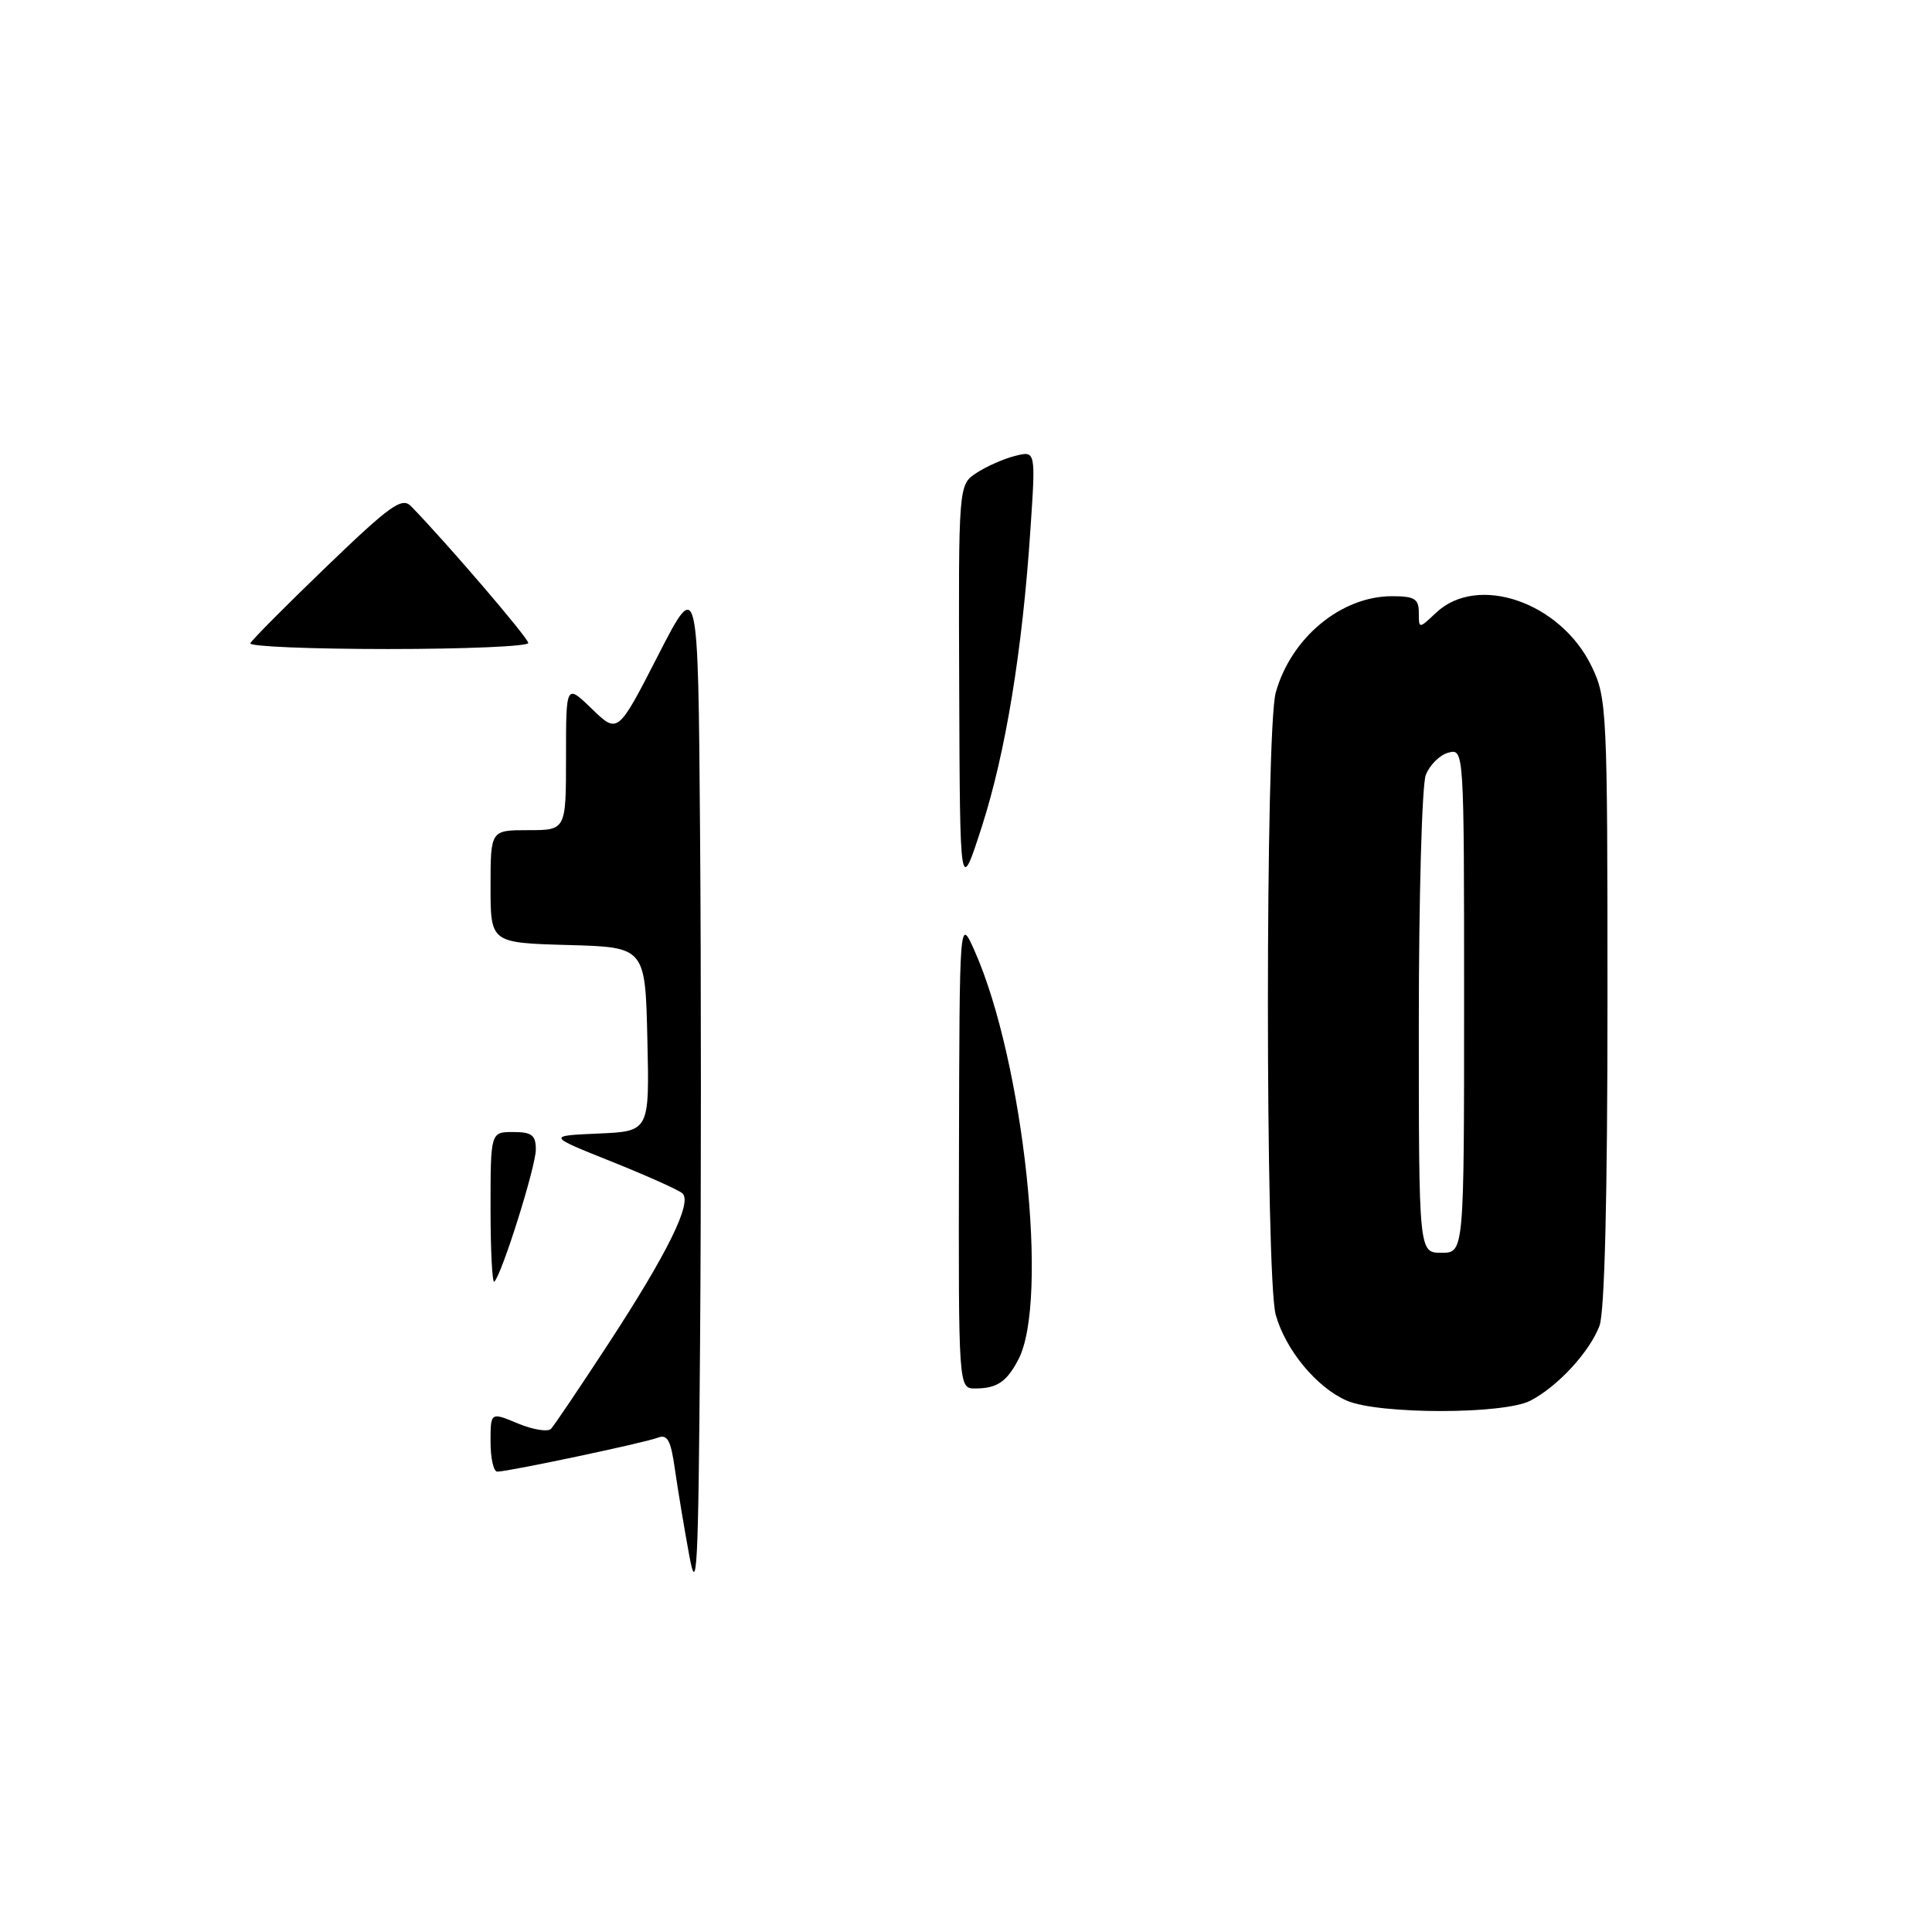 <?xml version="1.0" encoding="UTF-8" standalone="no"?>
<!DOCTYPE svg PUBLIC "-//W3C//DTD SVG 1.1//EN" "http://www.w3.org/Graphics/SVG/1.1/DTD/svg11.dtd" >
<svg xmlns="http://www.w3.org/2000/svg" xmlns:xlink="http://www.w3.org/1999/xlink" version="1.1" viewBox="0 0 256 256">
 <g >
 <path fill="currentColor"
d=" M 202.80 185.59 C 206.43 183.70 210.63 179.13 211.94 175.68 C 212.62 173.87 213.00 158.67 213.00 132.75 C 213.00 94.00 212.93 92.48 210.89 88.28 C 206.78 79.79 195.82 76.01 190.31 81.17 C 188.00 83.35 188.00 83.35 188.00 81.17 C 188.00 79.35 187.43 79.00 184.45 79.00 C 177.70 79.00 171.06 84.51 169.04 91.78 C 167.66 96.77 167.66 169.23 169.04 174.22 C 170.34 178.87 174.46 183.85 178.45 185.59 C 182.67 187.43 199.28 187.43 202.80 185.59 Z  M 91.31 206.00 C 90.65 202.43 89.81 197.34 89.43 194.69 C 88.88 190.80 88.44 190.00 87.13 190.51 C 85.37 191.19 67.35 195.00 65.89 195.00 C 65.40 195.00 65.00 193.22 65.00 191.05 C 65.00 187.10 65.00 187.10 68.63 188.62 C 70.63 189.45 72.61 189.77 73.02 189.32 C 73.44 188.87 76.87 183.78 80.65 178.00 C 88.47 166.02 91.77 159.32 90.42 158.12 C 89.91 157.67 85.67 155.77 81.00 153.90 C 72.50 150.50 72.50 150.50 79.28 150.20 C 86.06 149.91 86.06 149.91 85.78 137.70 C 85.50 125.50 85.50 125.50 75.25 125.22 C 65.00 124.93 65.00 124.93 65.00 117.47 C 65.00 110.00 65.00 110.00 70.00 110.00 C 75.00 110.00 75.00 110.00 75.00 100.30 C 75.00 90.61 75.00 90.61 78.43 93.93 C 81.86 97.25 81.86 97.25 87.18 86.88 C 92.50 76.50 92.50 76.50 92.76 110.18 C 92.91 128.70 92.91 159.30 92.76 178.18 C 92.53 208.24 92.35 211.69 91.31 206.00 Z  M 127.07 152.75 C 127.14 121.50 127.14 121.50 129.14 126.00 C 135.64 140.62 139.04 172.37 134.93 180.16 C 133.39 183.10 132.10 183.97 129.25 183.98 C 127.00 184.00 127.00 184.00 127.07 152.75 Z  M 65.00 160.17 C 65.00 150.00 65.00 150.00 68.00 150.00 C 70.47 150.00 71.00 150.41 71.00 152.32 C 71.00 154.57 66.53 168.80 65.50 169.83 C 65.23 170.11 65.00 165.76 65.00 160.17 Z  M 127.10 91.37 C 127.00 64.23 127.00 64.23 129.40 62.66 C 130.71 61.80 133.02 60.78 134.51 60.41 C 137.24 59.72 137.24 59.72 136.54 70.11 C 135.48 86.16 133.25 99.75 130.09 109.56 C 127.20 118.50 127.20 118.50 127.10 91.37 Z  M 33.17 85.24 C 33.35 84.82 37.90 80.24 43.28 75.06 C 51.72 66.94 53.26 65.84 54.46 67.07 C 59.16 71.89 70.00 84.54 70.00 85.20 C 70.00 85.64 61.64 86.00 51.42 86.00 C 41.20 86.00 32.98 85.66 33.17 85.24 Z  M 188.00 135.57 C 188.00 118.83 188.42 104.04 188.92 102.70 C 189.43 101.37 190.78 100.03 191.92 99.73 C 193.99 99.19 194.00 99.27 194.00 132.59 C 194.00 166.00 194.00 166.00 191.00 166.00 C 188.00 166.00 188.00 166.00 188.00 135.57 Z "/>
</g>
</svg>